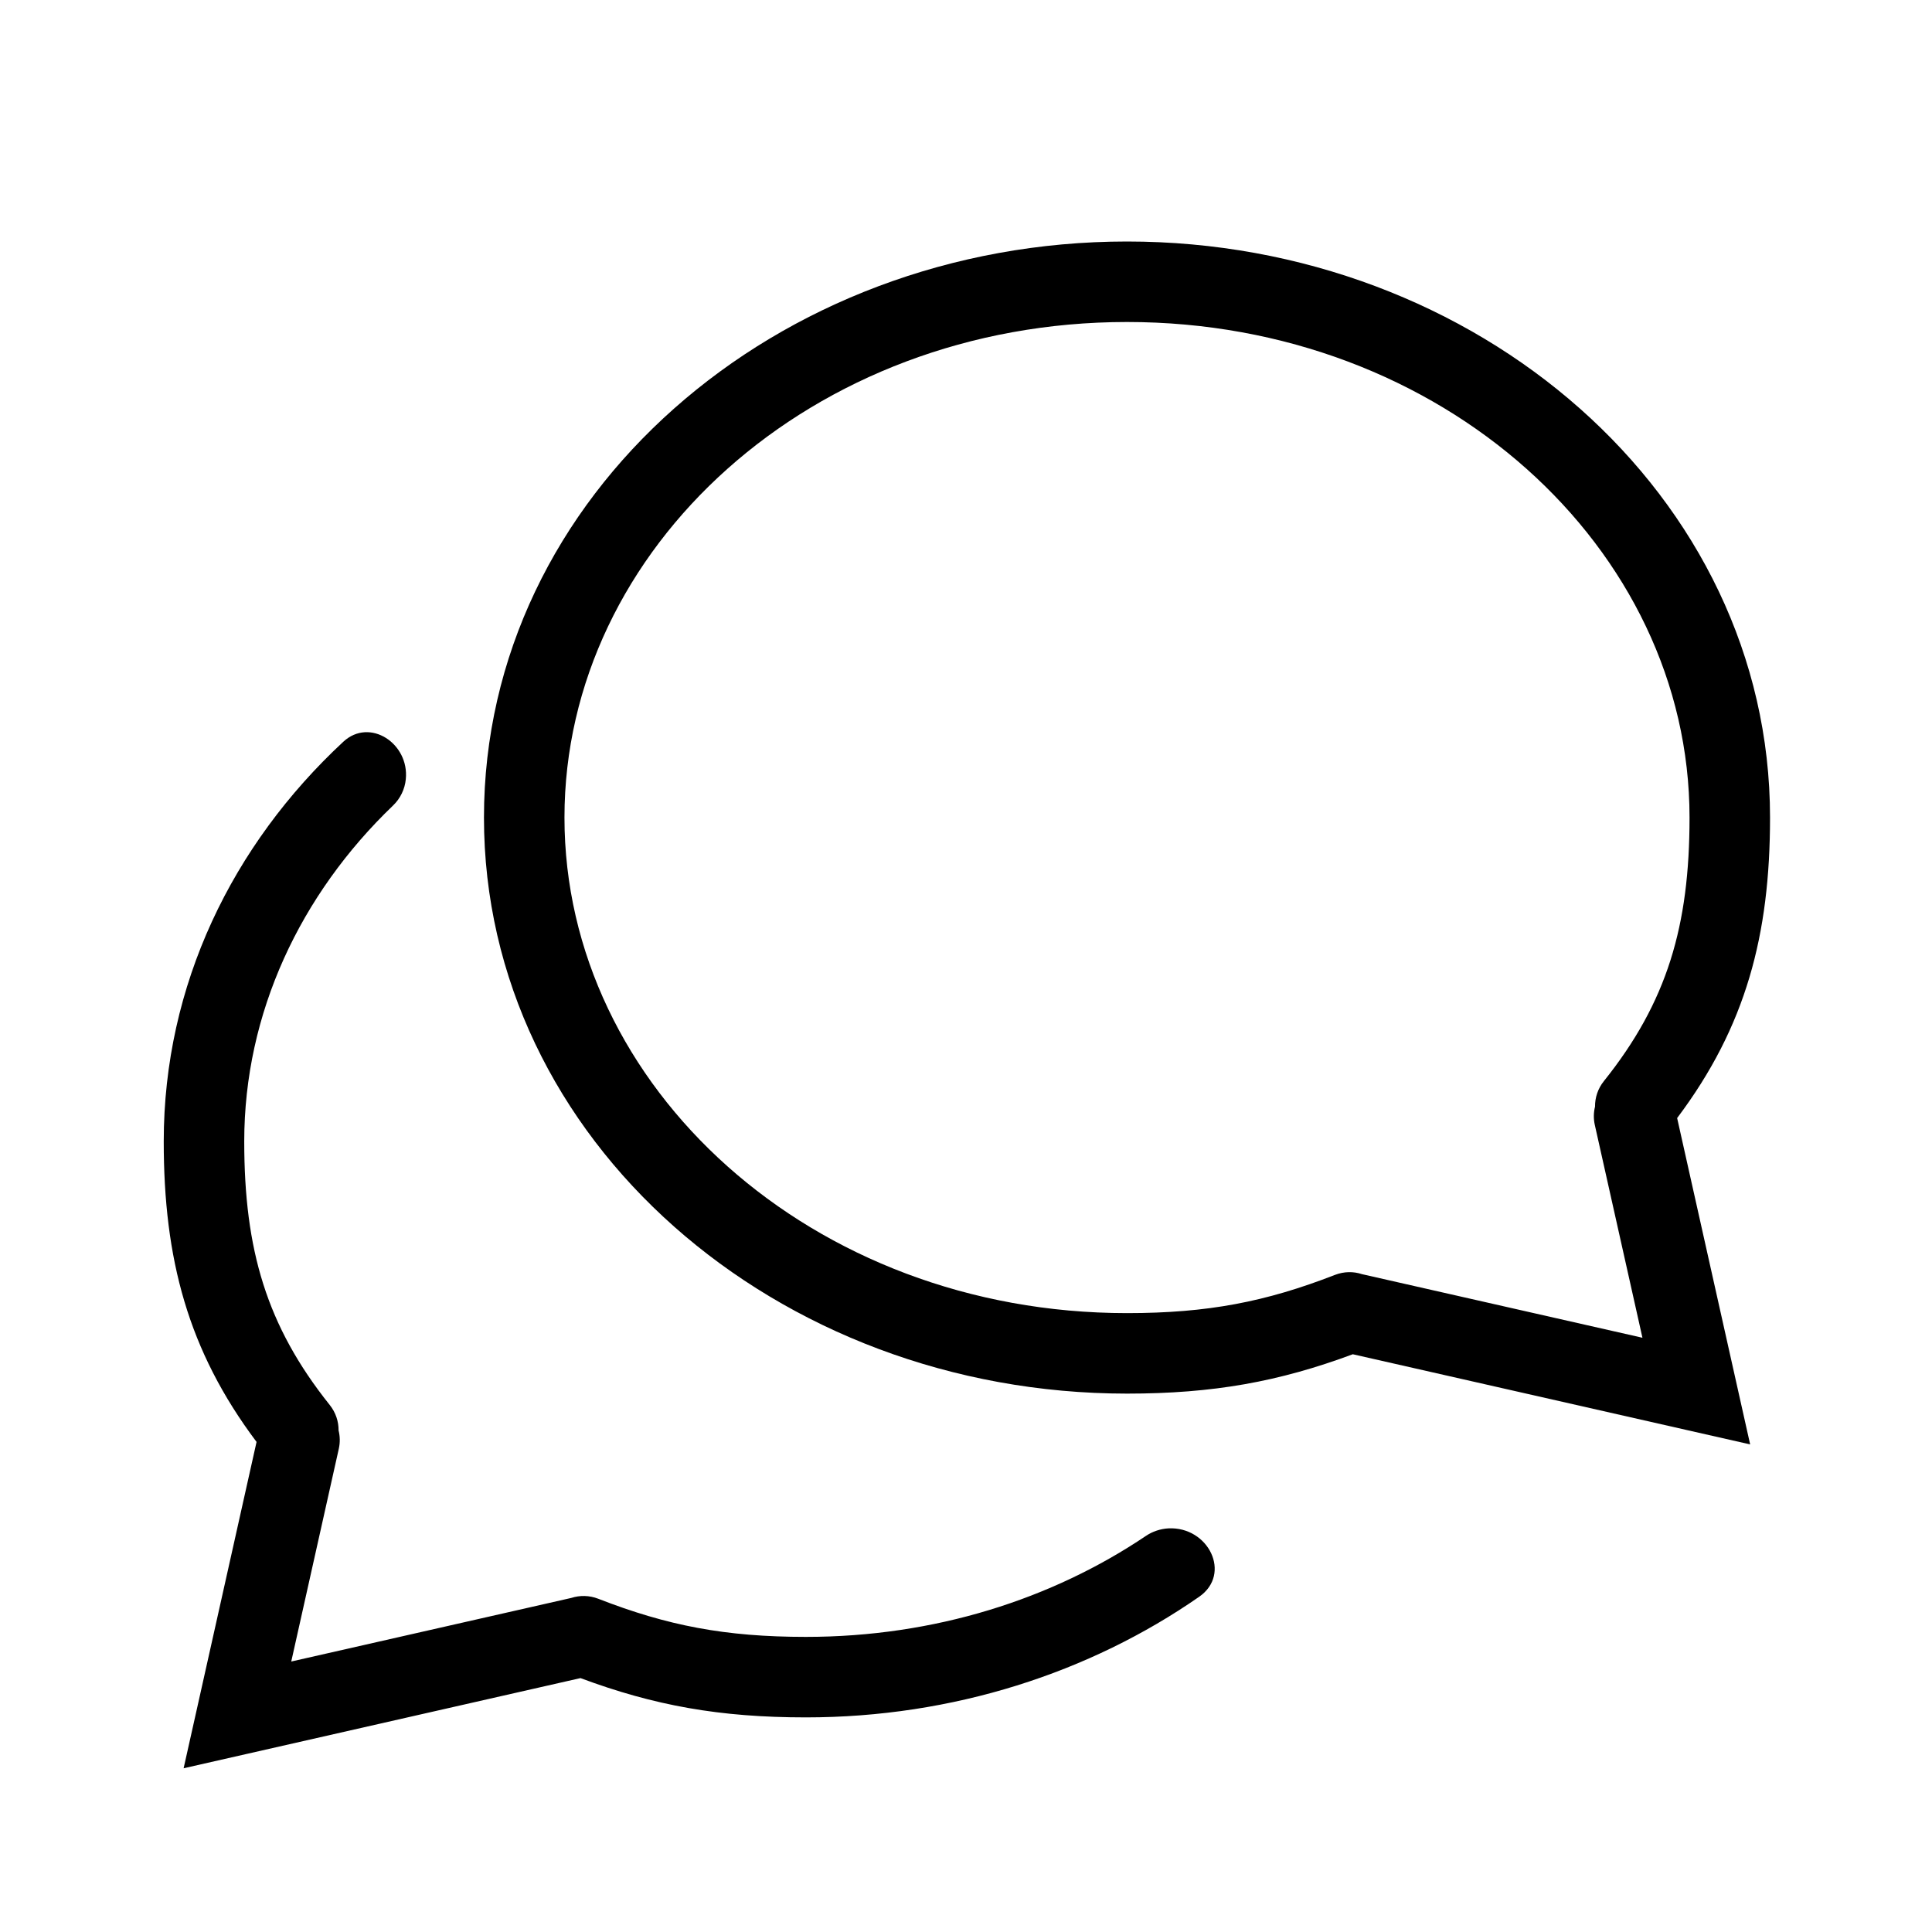 <svg width="24" height="24" viewBox="0 0 24 24" fill="none" xmlns="http://www.w3.org/2000/svg">
<path fill-rule="evenodd" clip-rule="evenodd" d="M14.513 18.986C15.011 18.96 15.306 19.551 14.896 19.836C13.539 20.778 11.839 21.334 10.011 21.334C8.942 21.334 8.126 21.187 7.211 20.846L3.078 21.785L2.281 21.966L2.456 21.184L3.187 17.912C2.333 16.775 2.034 15.636 2.034 14.179C2.034 12.235 2.888 10.493 4.265 9.214C4.593 8.91 5.086 9.235 5.041 9.68C5.029 9.804 4.972 9.921 4.882 10.007C3.73 11.112 3.034 12.585 3.034 14.179C3.034 15.524 3.311 16.47 4.096 17.453C4.171 17.547 4.207 17.659 4.206 17.77C4.224 17.842 4.226 17.919 4.209 17.996L3.618 20.64L7.097 19.85C7.202 19.816 7.32 19.817 7.431 19.86C8.288 20.194 9.009 20.334 10.011 20.334C11.611 20.334 13.07 19.864 14.236 19.079C14.317 19.024 14.415 18.992 14.513 18.986Z" fill="black"/>
<path fill-rule="evenodd" clip-rule="evenodd" d="M20.988 10.156C20.988 6.81 17.916 4 14 4C10.083 4 7.012 6.81 7.012 10.156C7.012 13.502 10.083 16.312 14 16.312C15.004 16.312 15.726 16.171 16.584 15.837C16.696 15.794 16.813 15.793 16.919 15.828L20.403 16.618L19.811 13.973C19.794 13.896 19.796 13.819 19.814 13.747C19.813 13.636 19.849 13.523 19.924 13.43C20.711 12.447 20.988 11.5 20.988 10.156ZM20.834 13.889C21.689 12.752 21.988 11.613 21.988 10.156C21.988 6.15 18.354 3 14 3C9.645 3 6.012 6.15 6.012 10.156C6.012 14.162 9.645 17.312 14 17.312C15.071 17.312 15.888 17.164 16.805 16.823L20.943 17.762L21.741 17.943L21.566 17.161L20.834 13.889Z" fill="black"/>
</svg>
